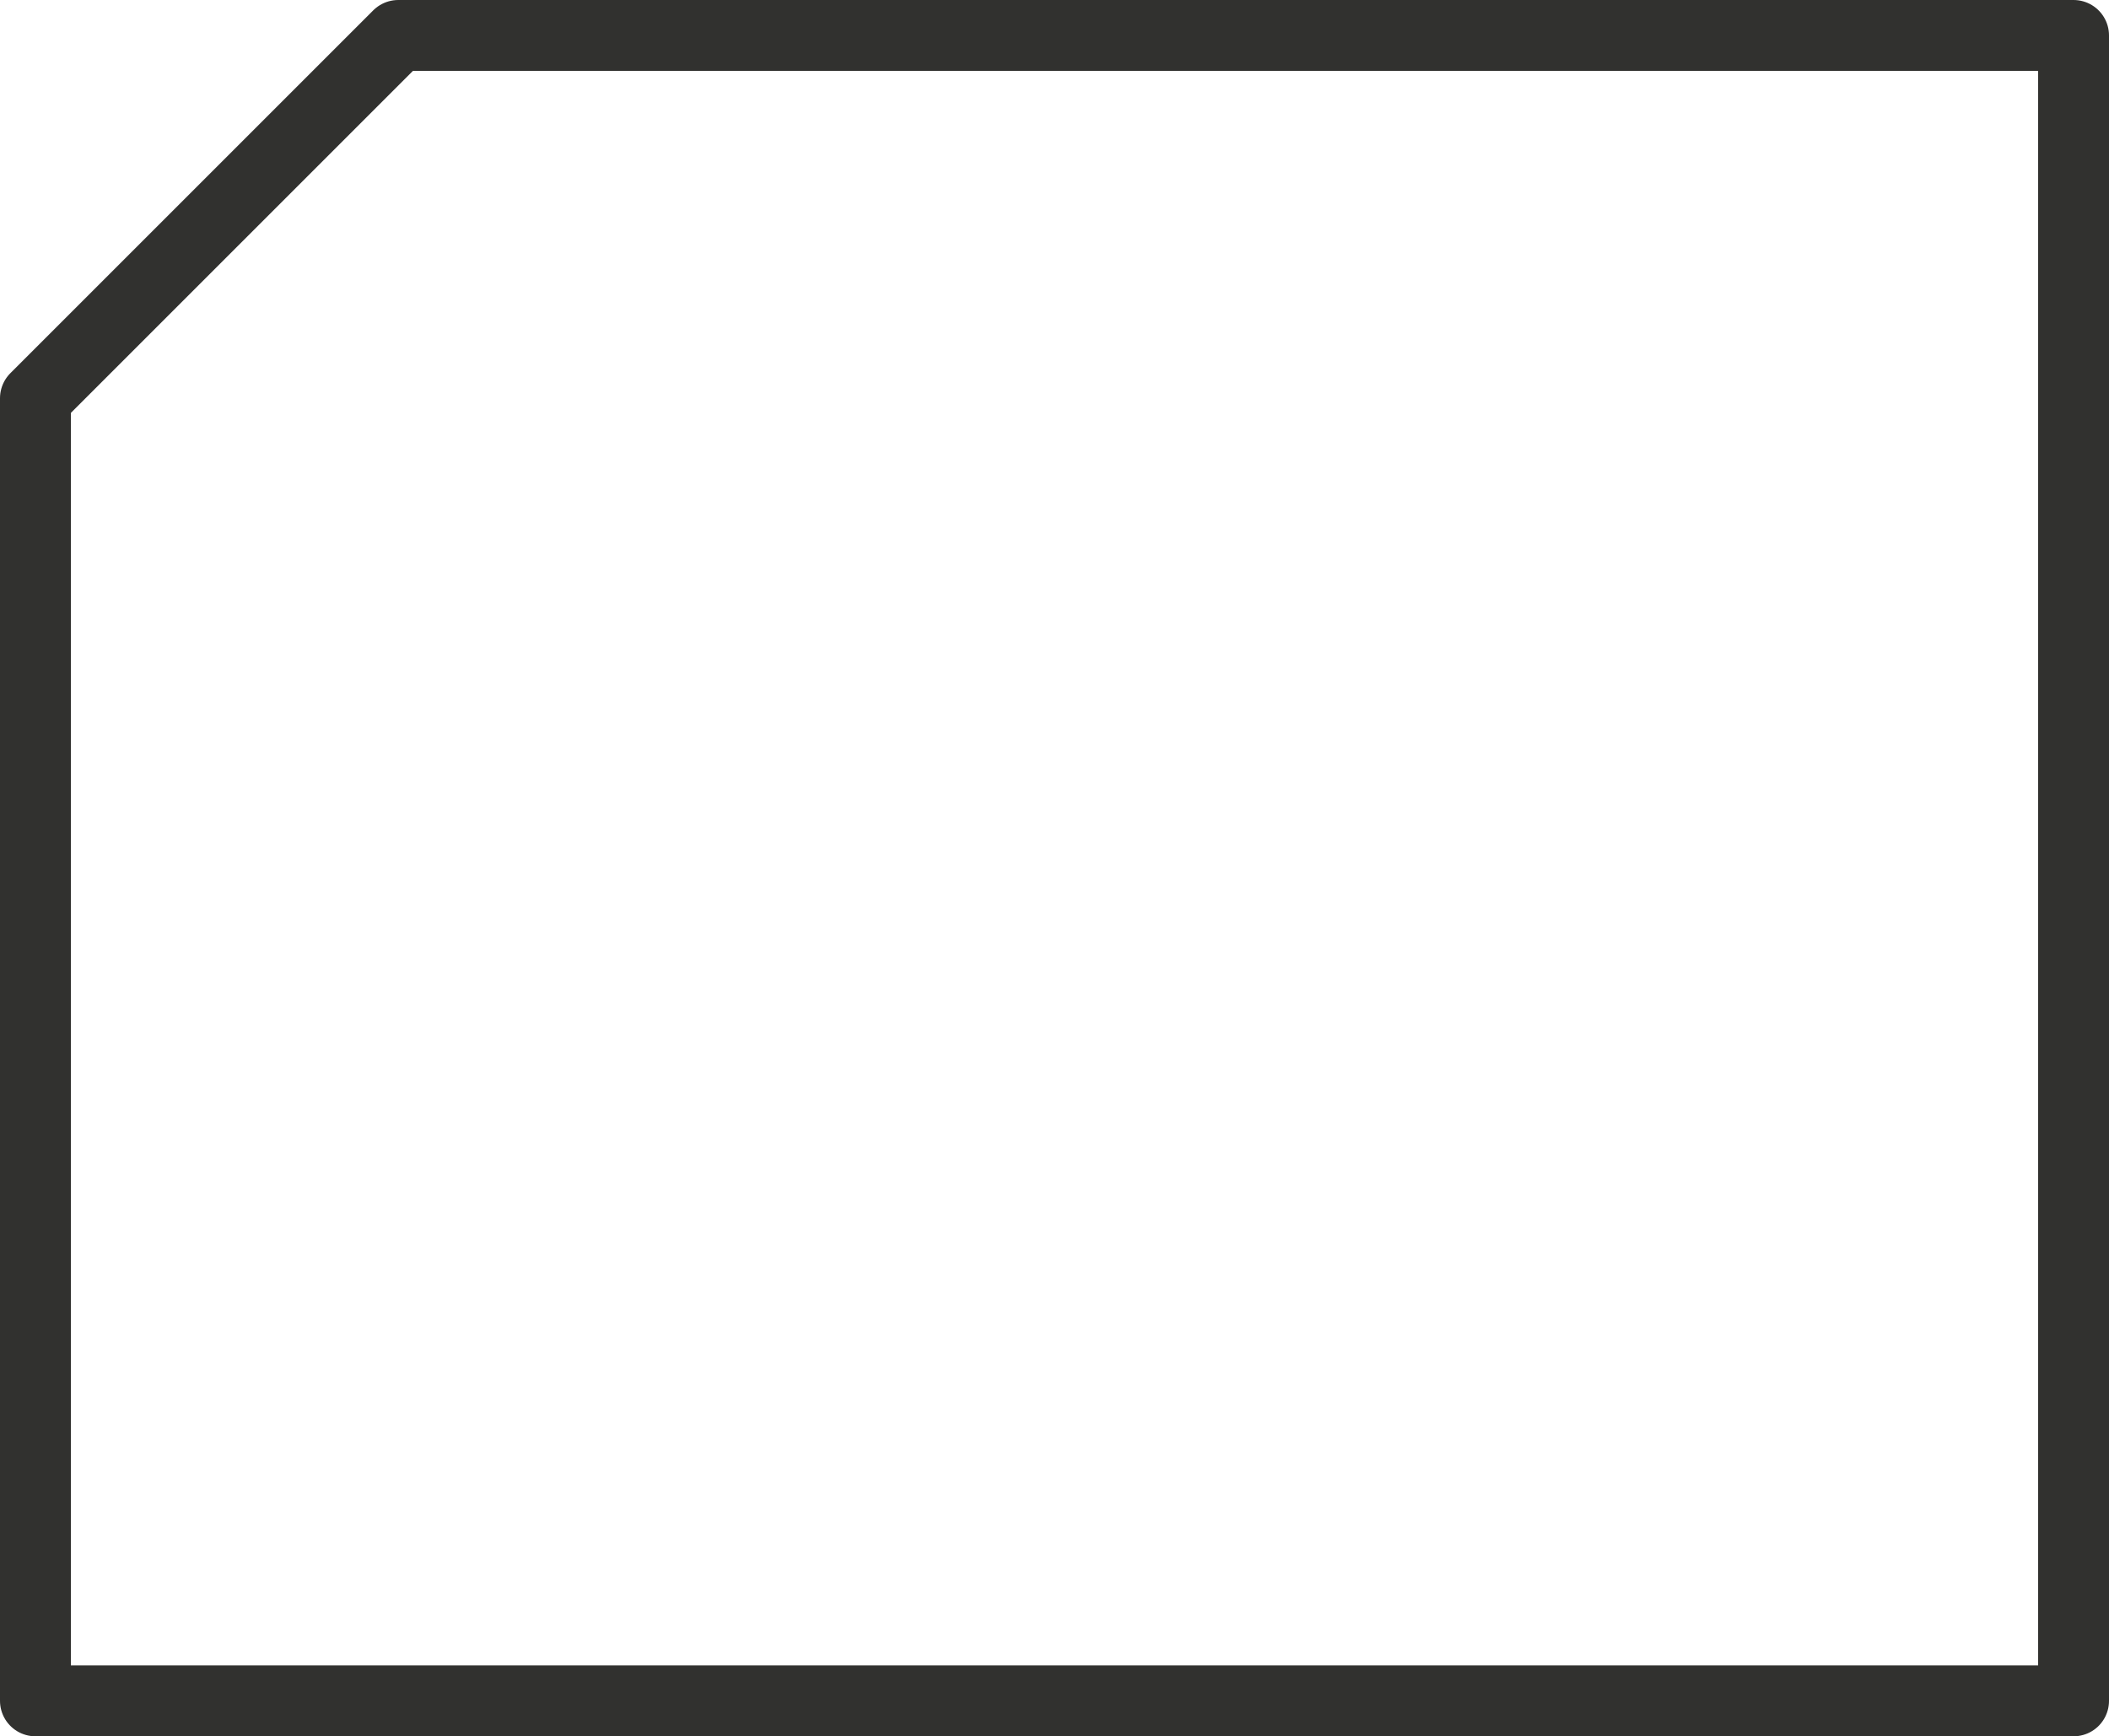 <?xml version="1.0" encoding="utf-8"?>
<!-- Generator: Adobe Illustrator 13.0.0, SVG Export Plug-In . SVG Version: 6.00 Build 14948)  -->
<!DOCTYPE svg PUBLIC "-//W3C//DTD SVG 1.1//EN" "http://www.w3.org/Graphics/SVG/1.1/DTD/svg11.dtd">
<svg version="1.1" id="Layer_1" xmlns="http://www.w3.org/2000/svg" xmlns:xlink="http://www.w3.org/1999/xlink" x="0px" y="0px"
	 width="59.514px" height="49px" viewBox="0 0 59.514 49" enable-background="new 0 0 59.514 49" xml:space="preserve">
<polygon fill="none" stroke="#31312F" stroke-width="2" stroke-linecap="round" stroke-linejoin="round" points="11.239,1 1,11.238 
	1,48 58.514,48 58.514,1 "/>
<g id="connector">
	<path fill="none" stroke="#31312F" stroke-width="2" stroke-linecap="round" stroke-linejoin="round" d="M1.021,11.398"/>
	<path fill="none" stroke="#31312F" stroke-width="2" stroke-linecap="round" stroke-linejoin="round" d="M6.354,6.064"/>
	<path fill="none" stroke="#31312F" stroke-width="2" stroke-linecap="round" stroke-linejoin="round" d="M11.132,1.176"/>
	<path fill="none" stroke="#31312F" stroke-width="2" stroke-linecap="round" stroke-linejoin="round" d="M34.577,1.176"/>
	<path fill="none" stroke="#31312F" stroke-width="2" stroke-linecap="round" stroke-linejoin="round" d="M58.133,1.176"/>
	<path fill="none" stroke="#31312F" stroke-width="2" stroke-linecap="round" stroke-linejoin="round" d="M58.466,25.064"/>
	<path fill="none" stroke="#31312F" stroke-width="2" stroke-linecap="round" stroke-linejoin="round" d="M58.577,47.843"/>
	<path fill="none" stroke="#31312F" stroke-width="2" stroke-linecap="round" stroke-linejoin="round" d="M30.494,48.009"/>
	<path fill="none" stroke="#31312F" stroke-width="2" stroke-linecap="round" stroke-linejoin="round" d="M1.244,47.759"/>
	<path fill="none" stroke="#31312F" stroke-width="2" stroke-linecap="round" stroke-linejoin="round" d="M1.077,29.509"/>
</g>
</svg>

